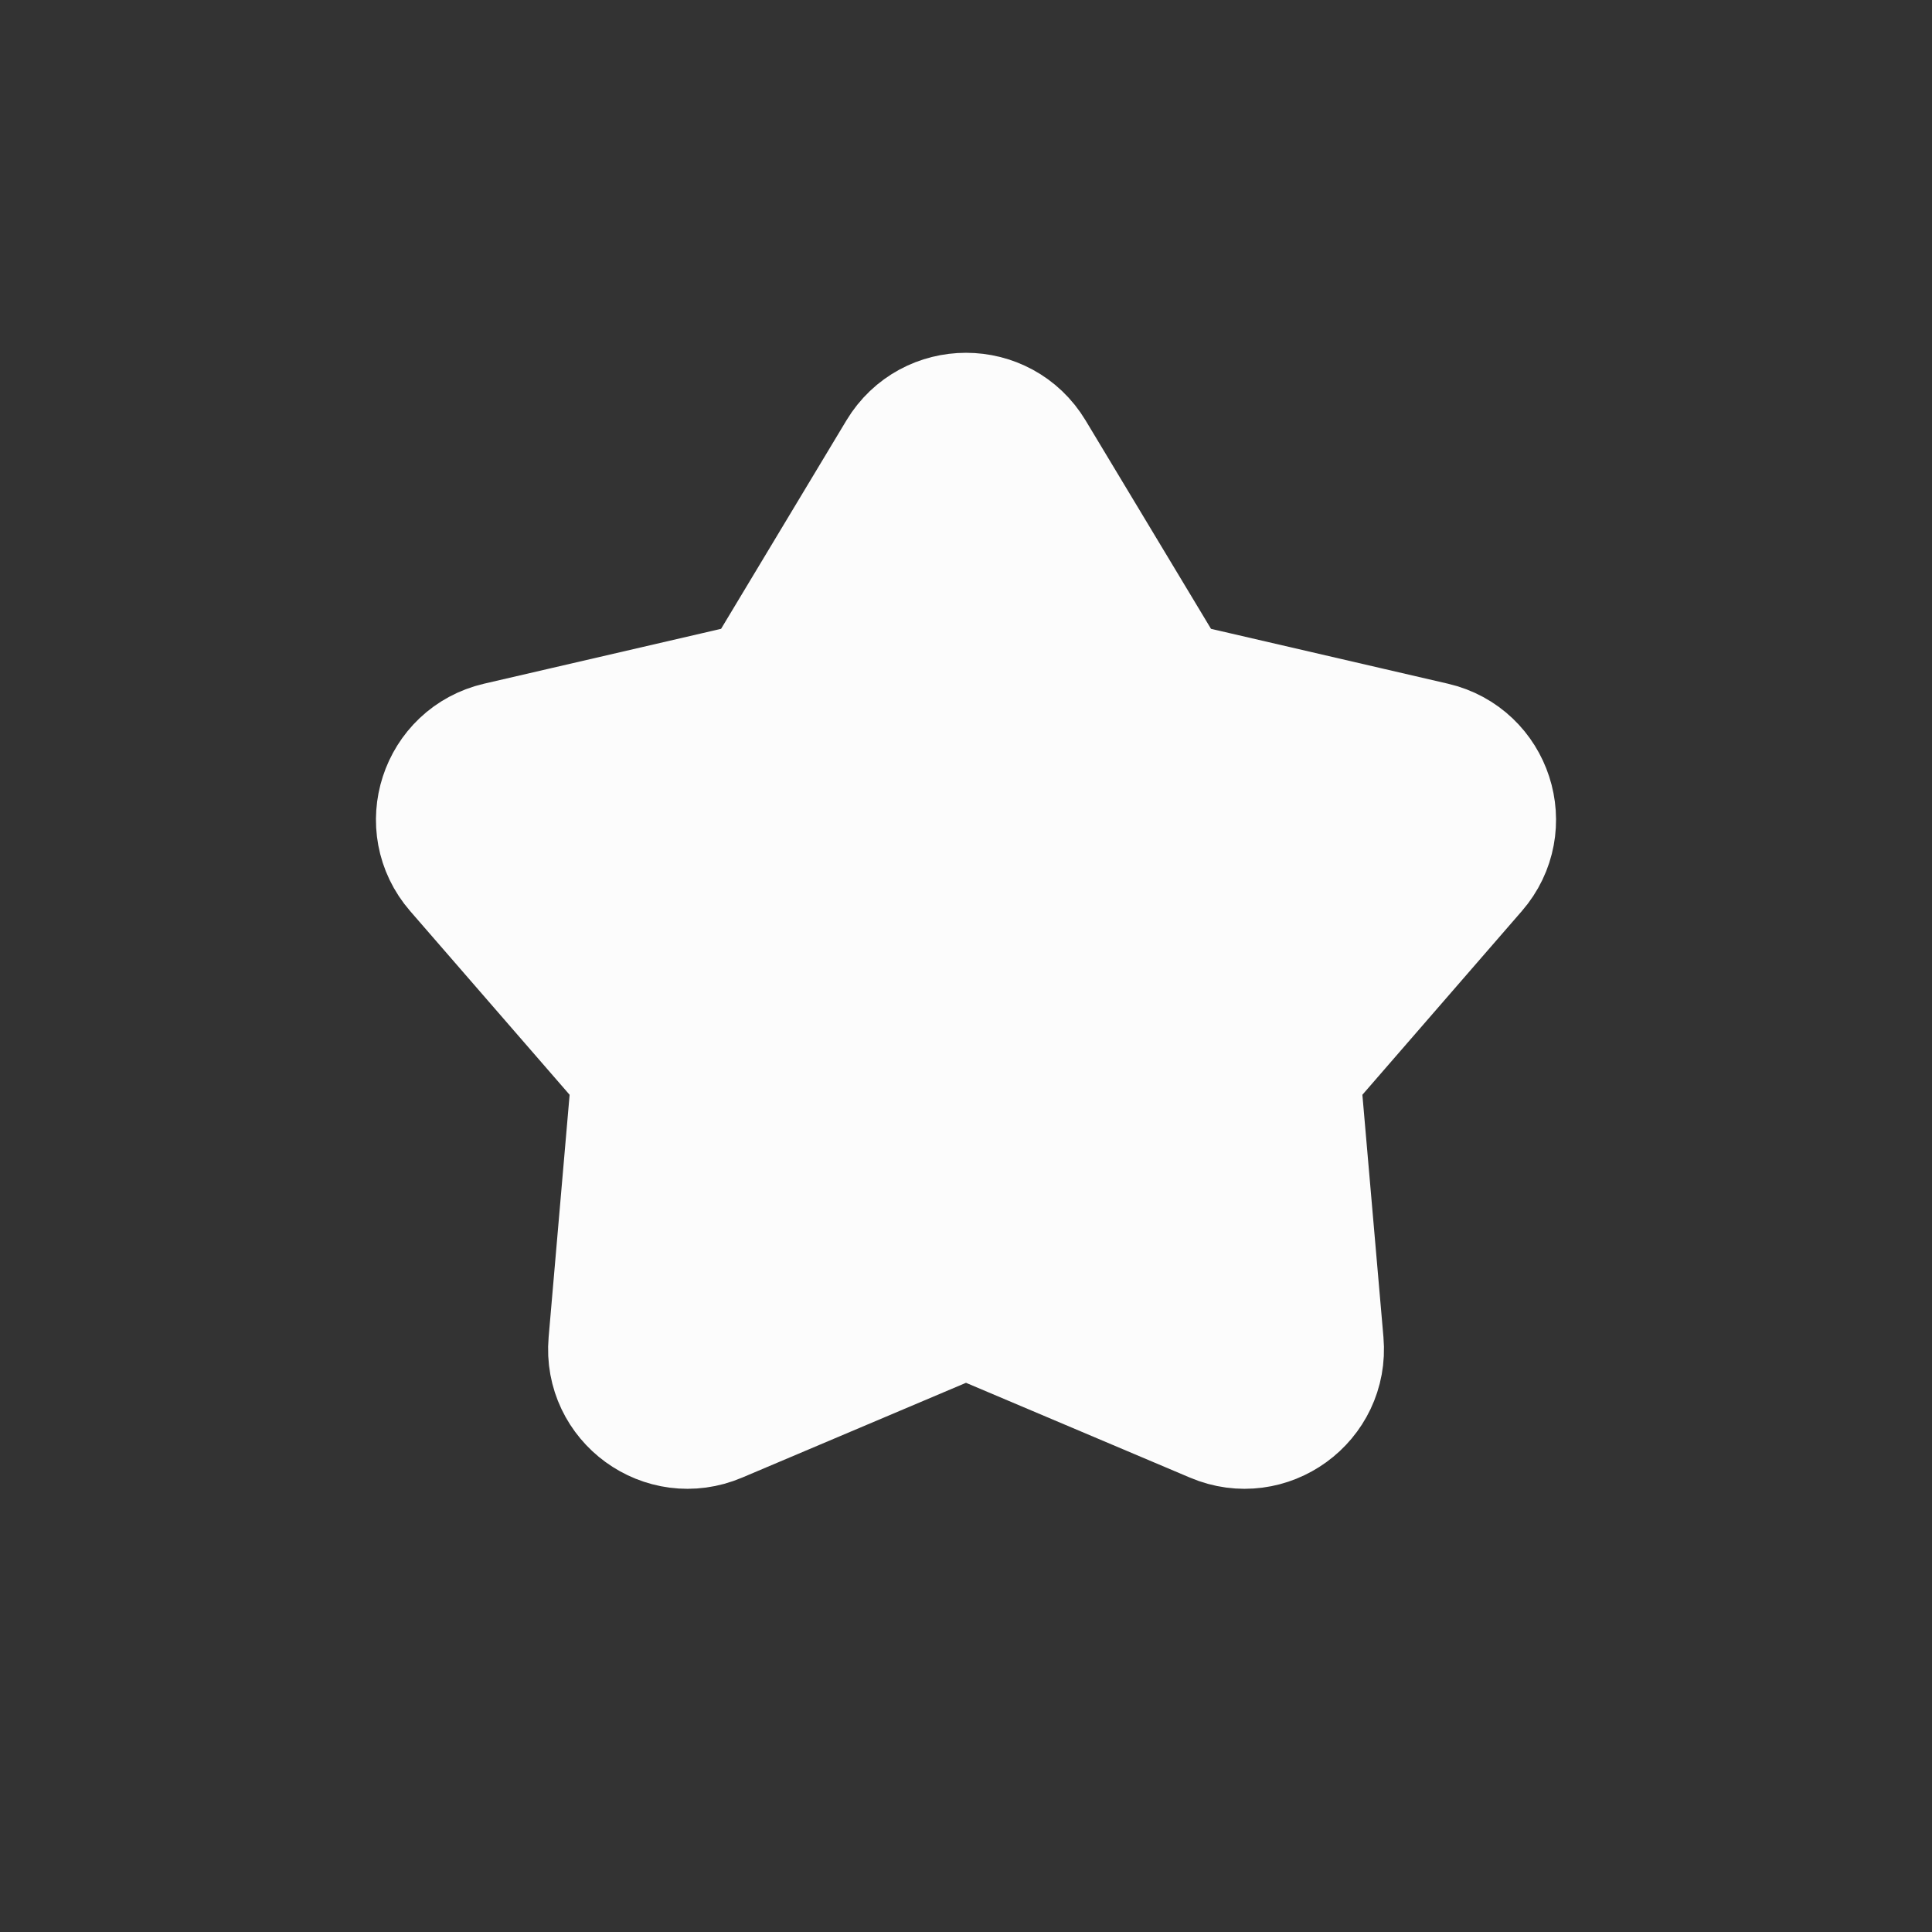 <svg width="24" height="24" viewBox="0 0 24 24" fill="none" xmlns="http://www.w3.org/2000/svg">
<rect x="0" y="0" width="24" height="24" fill="#333333" stroke="none"/>
<path d="M11.286 5.686C11.61 5.148 12.39 5.148 12.714 5.686L14.287 8.3C14.403 8.493 14.593 8.631 14.813 8.682L17.784 9.37C18.396 9.512 18.637 10.254 18.225 10.728L16.226 13.031C16.078 13.202 16.006 13.425 16.025 13.65L16.289 16.688C16.343 17.314 15.712 17.773 15.134 17.527L12.325 16.338C12.117 16.25 11.883 16.25 11.675 16.338L8.867 17.527C8.288 17.773 7.657 17.314 7.712 16.688L7.975 13.65C7.995 13.425 7.922 13.202 7.774 13.031L5.775 10.728C5.363 10.254 5.604 9.512 6.216 9.37L9.188 8.682C9.407 8.631 9.597 8.493 9.714 8.3L11.286 5.686Z" fill="#FCFCFC" stroke="#FCFCFC" stroke-width="1.8" stroke-linejoin="bevel"/>
</svg>

